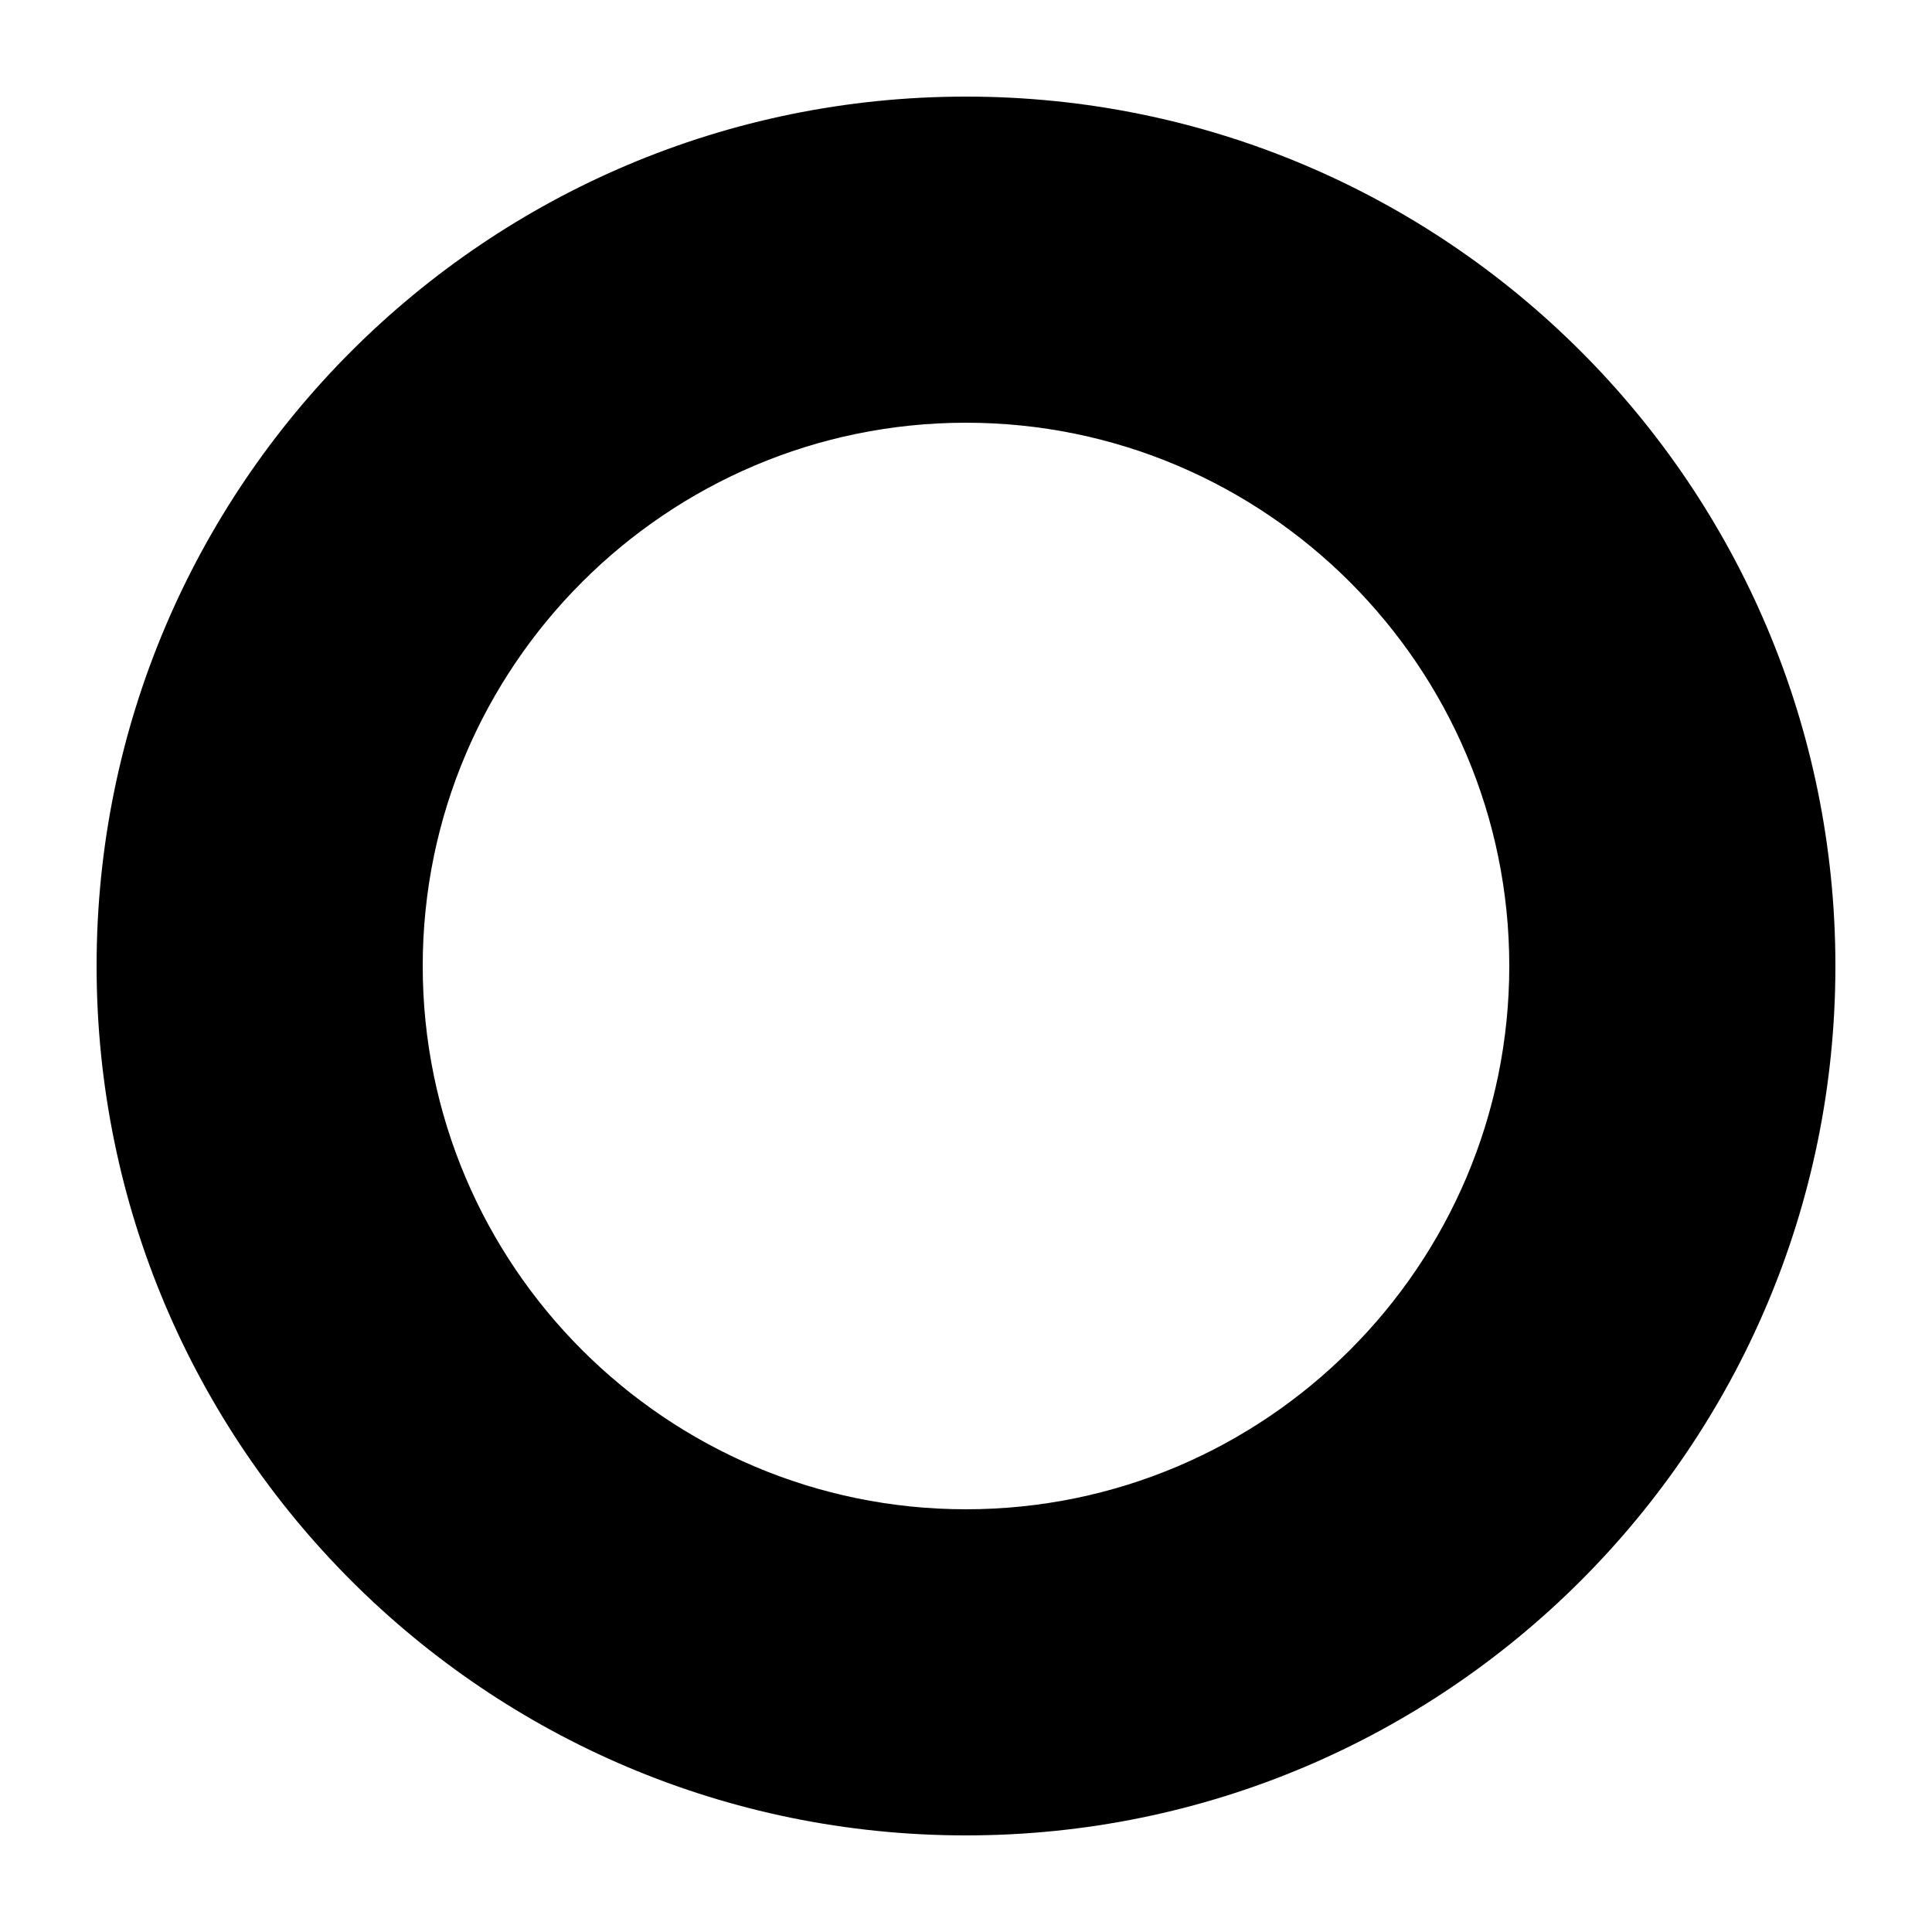 <svg width="10" height="10" viewBox="0 0 10 10" fill="none" xmlns="http://www.w3.org/2000/svg">
<path d="M5 9.5C2.515 9.5 0.5 7.485 0.5 5C0.5 2.515 2.515 0.5 5 0.5C7.485 0.5 9.5 2.515 9.5 5C9.5 7.485 7.485 9.5 5 9.5ZM5 2.188C3.45 2.188 2.188 3.45 2.188 5C2.188 6.551 3.45 7.812 5 7.812C6.55 7.812 7.812 6.551 7.812 5C7.812 3.45 6.55 2.188 5 2.188Z" fill="black"/>
</svg>

